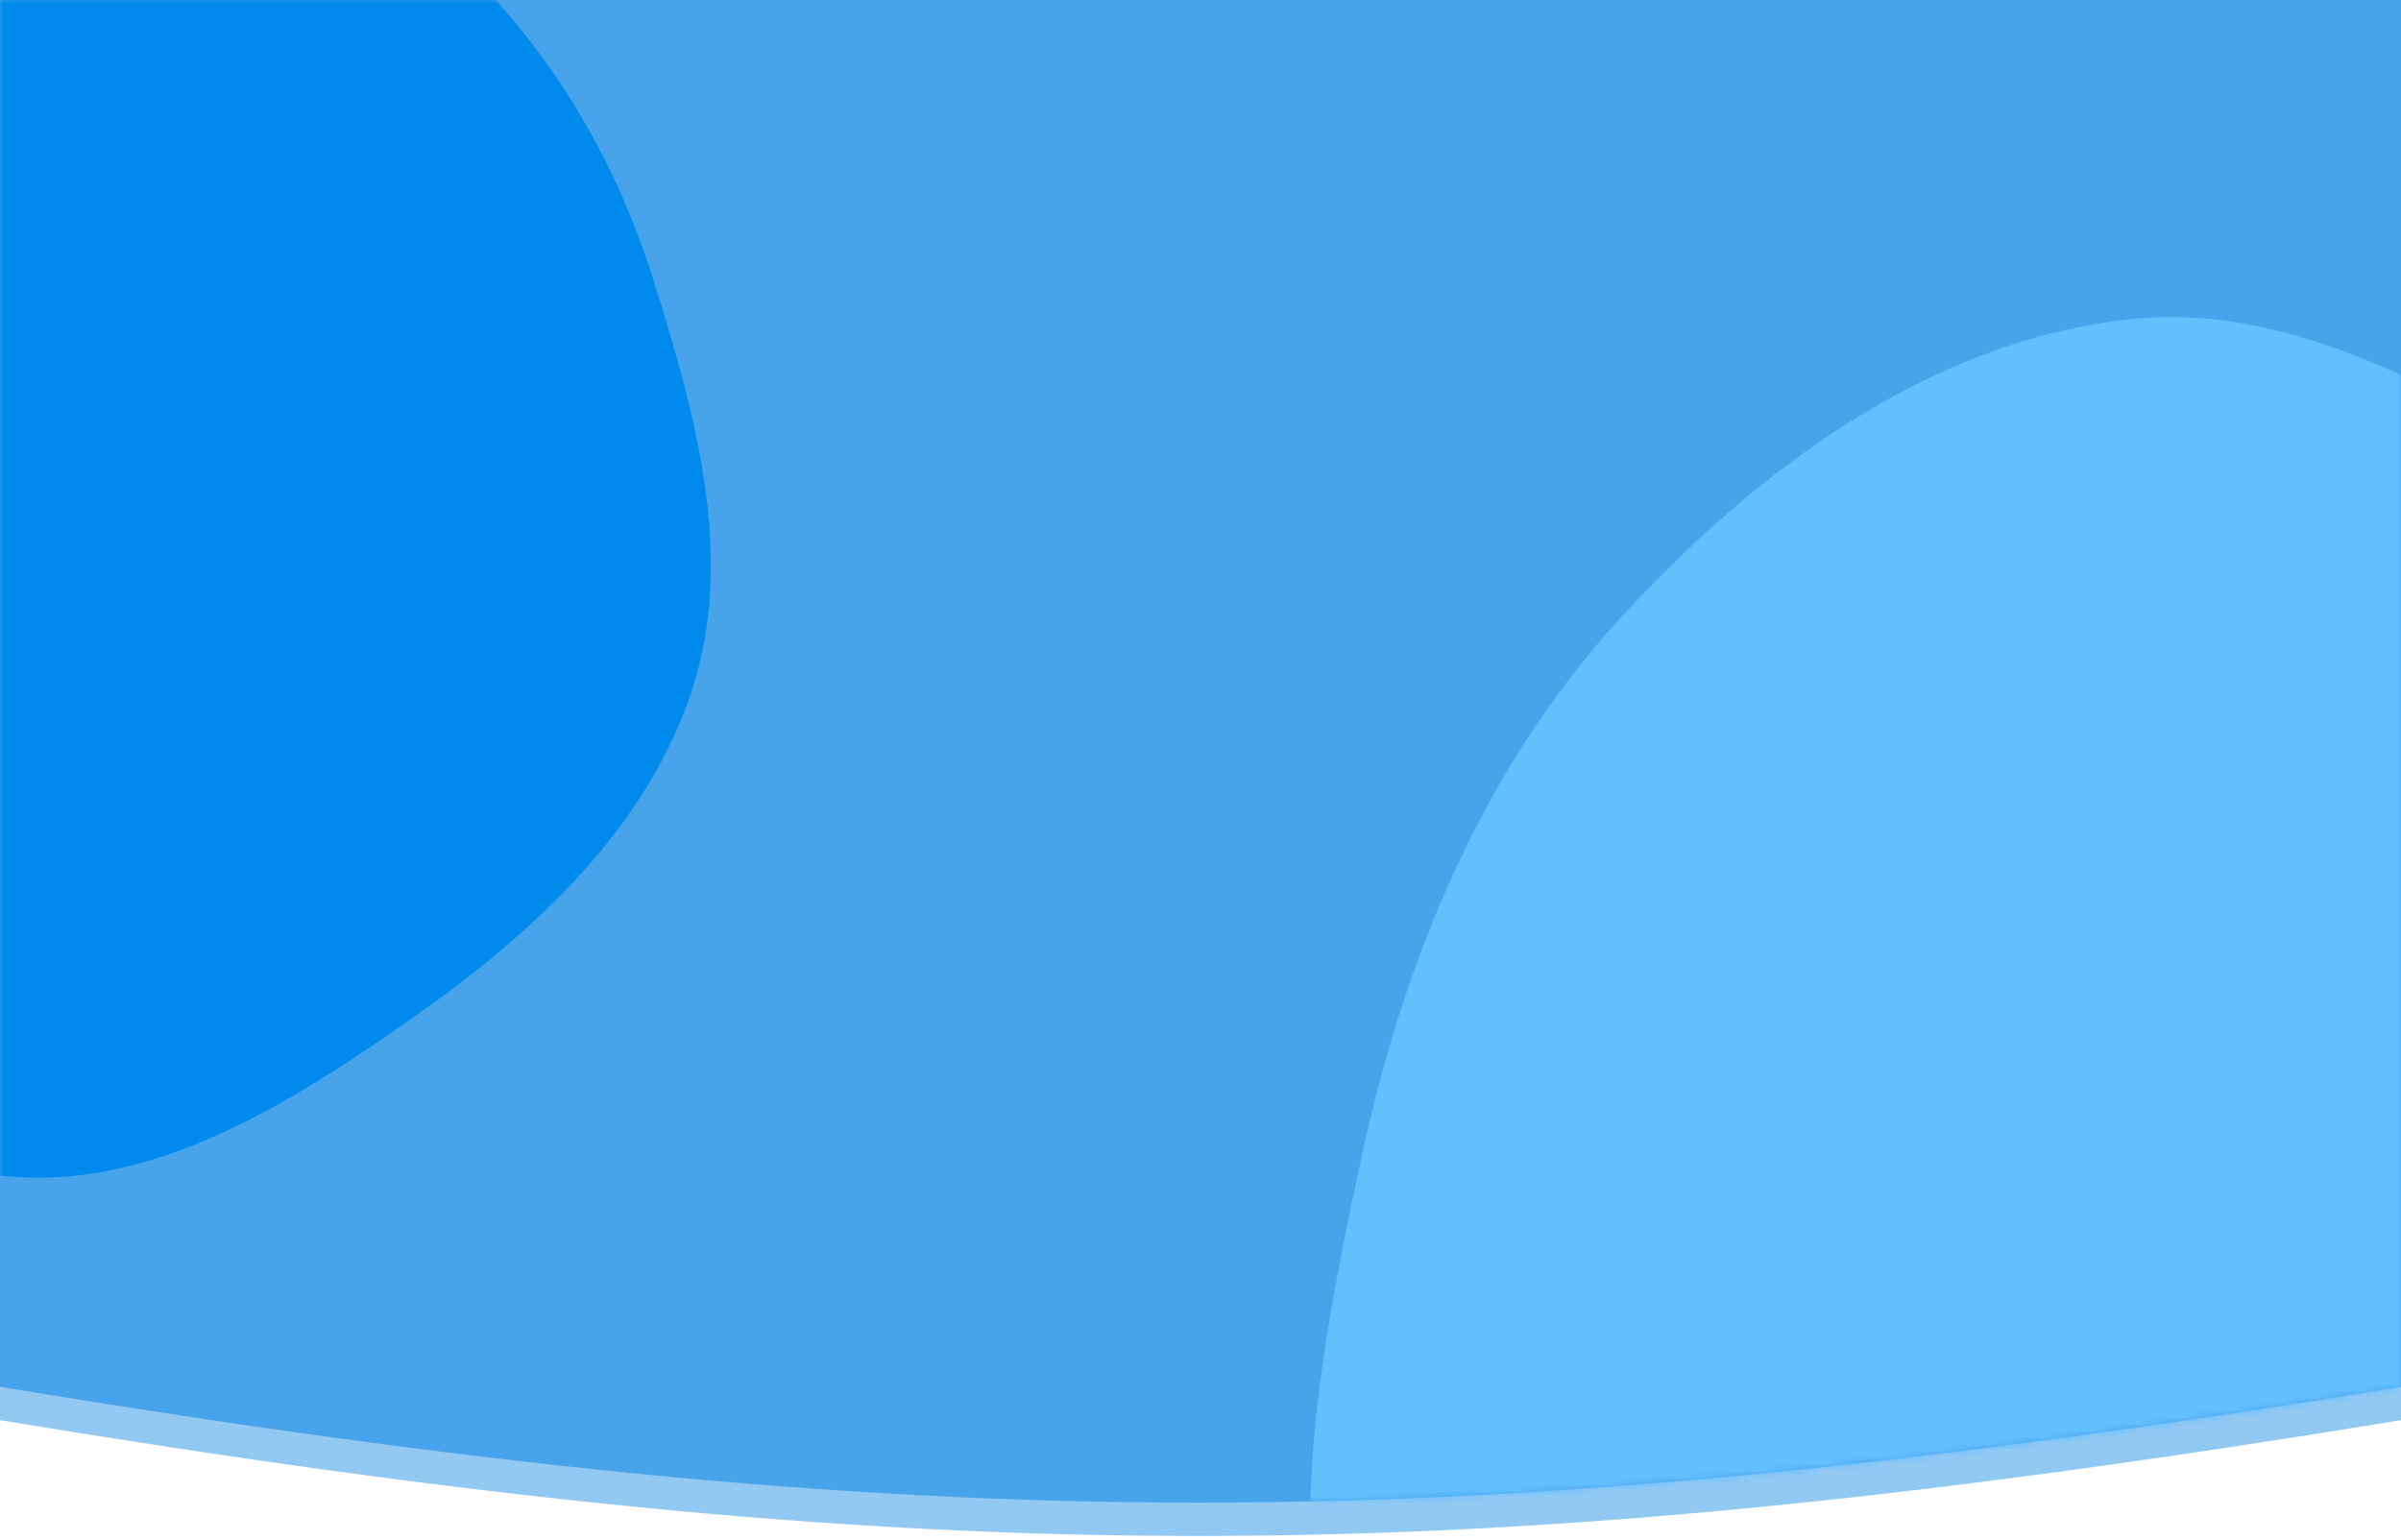 <svg width="360" height="231" viewBox="0 0 360 231" fill="none" xmlns="http://www.w3.org/2000/svg">
<path d="M360 213C218.918 236.146 140.077 236.169 0 213V0H360V213Z" fill="#91C9F3"/>
<path d="M360 208C218.918 231.146 140.077 231.169 0 208V0H360V208Z" fill="#47A3EA"/>
<mask id="mask0" mask-type="alpha" maskUnits="userSpaceOnUse" x="0" y="0" width="360" height="226">
<path d="M360 208C218.918 231.146 140.077 231.169 0 208V0H360V208Z" fill="#47A3EA"/>
</mask>
<g mask="url(#mask0)">
<path d="M363 329.532C396.6 334.344 428.937 360.646 460.836 349.056C493.166 337.309 512.122 302.743 524.725 270.77C536.946 239.764 542.875 203.822 530.236 172.983C518.331 143.935 485.328 131.659 460.062 112.994C440.41 98.476 420.825 86.017 398.64 75.766C372.631 63.749 347.651 44.758 319.167 47.895C289.163 51.199 263.084 70.643 242.757 92.932C222.117 115.565 210.377 144.221 204.009 174.168C197.303 205.704 190.447 240.313 205.333 268.919C220.056 297.208 251.881 311.948 281.671 323.401C307.568 333.357 335.532 325.599 363 329.532Z" fill="#64BFFF"/>
<path d="M0 176.314C22.479 178.91 43.585 165.508 62.09 152.5C80.038 139.883 97.033 124.201 103.797 103.347C110.274 83.38 104.236 61.961 97.952 41.933C92.427 24.324 83.13 8.391 69.947 -4.538C57.491 -16.753 41.339 -23.013 25.129 -29.482C7.265 -36.613 -10.475 -47.322 -29.46 -44.213C-49.245 -40.973 -64.522 -26.216 -79.054 -12.42C-94.896 2.621 -117.049 17.328 -117.275 39.158C-117.504 61.277 -92.041 73.901 -80.142 92.556C-70.322 107.953 -66.129 125.954 -53.501 139.151C-38.183 155.161 -22.024 173.77 0 176.314Z" fill="#008AED"/>
</g>
</svg>
